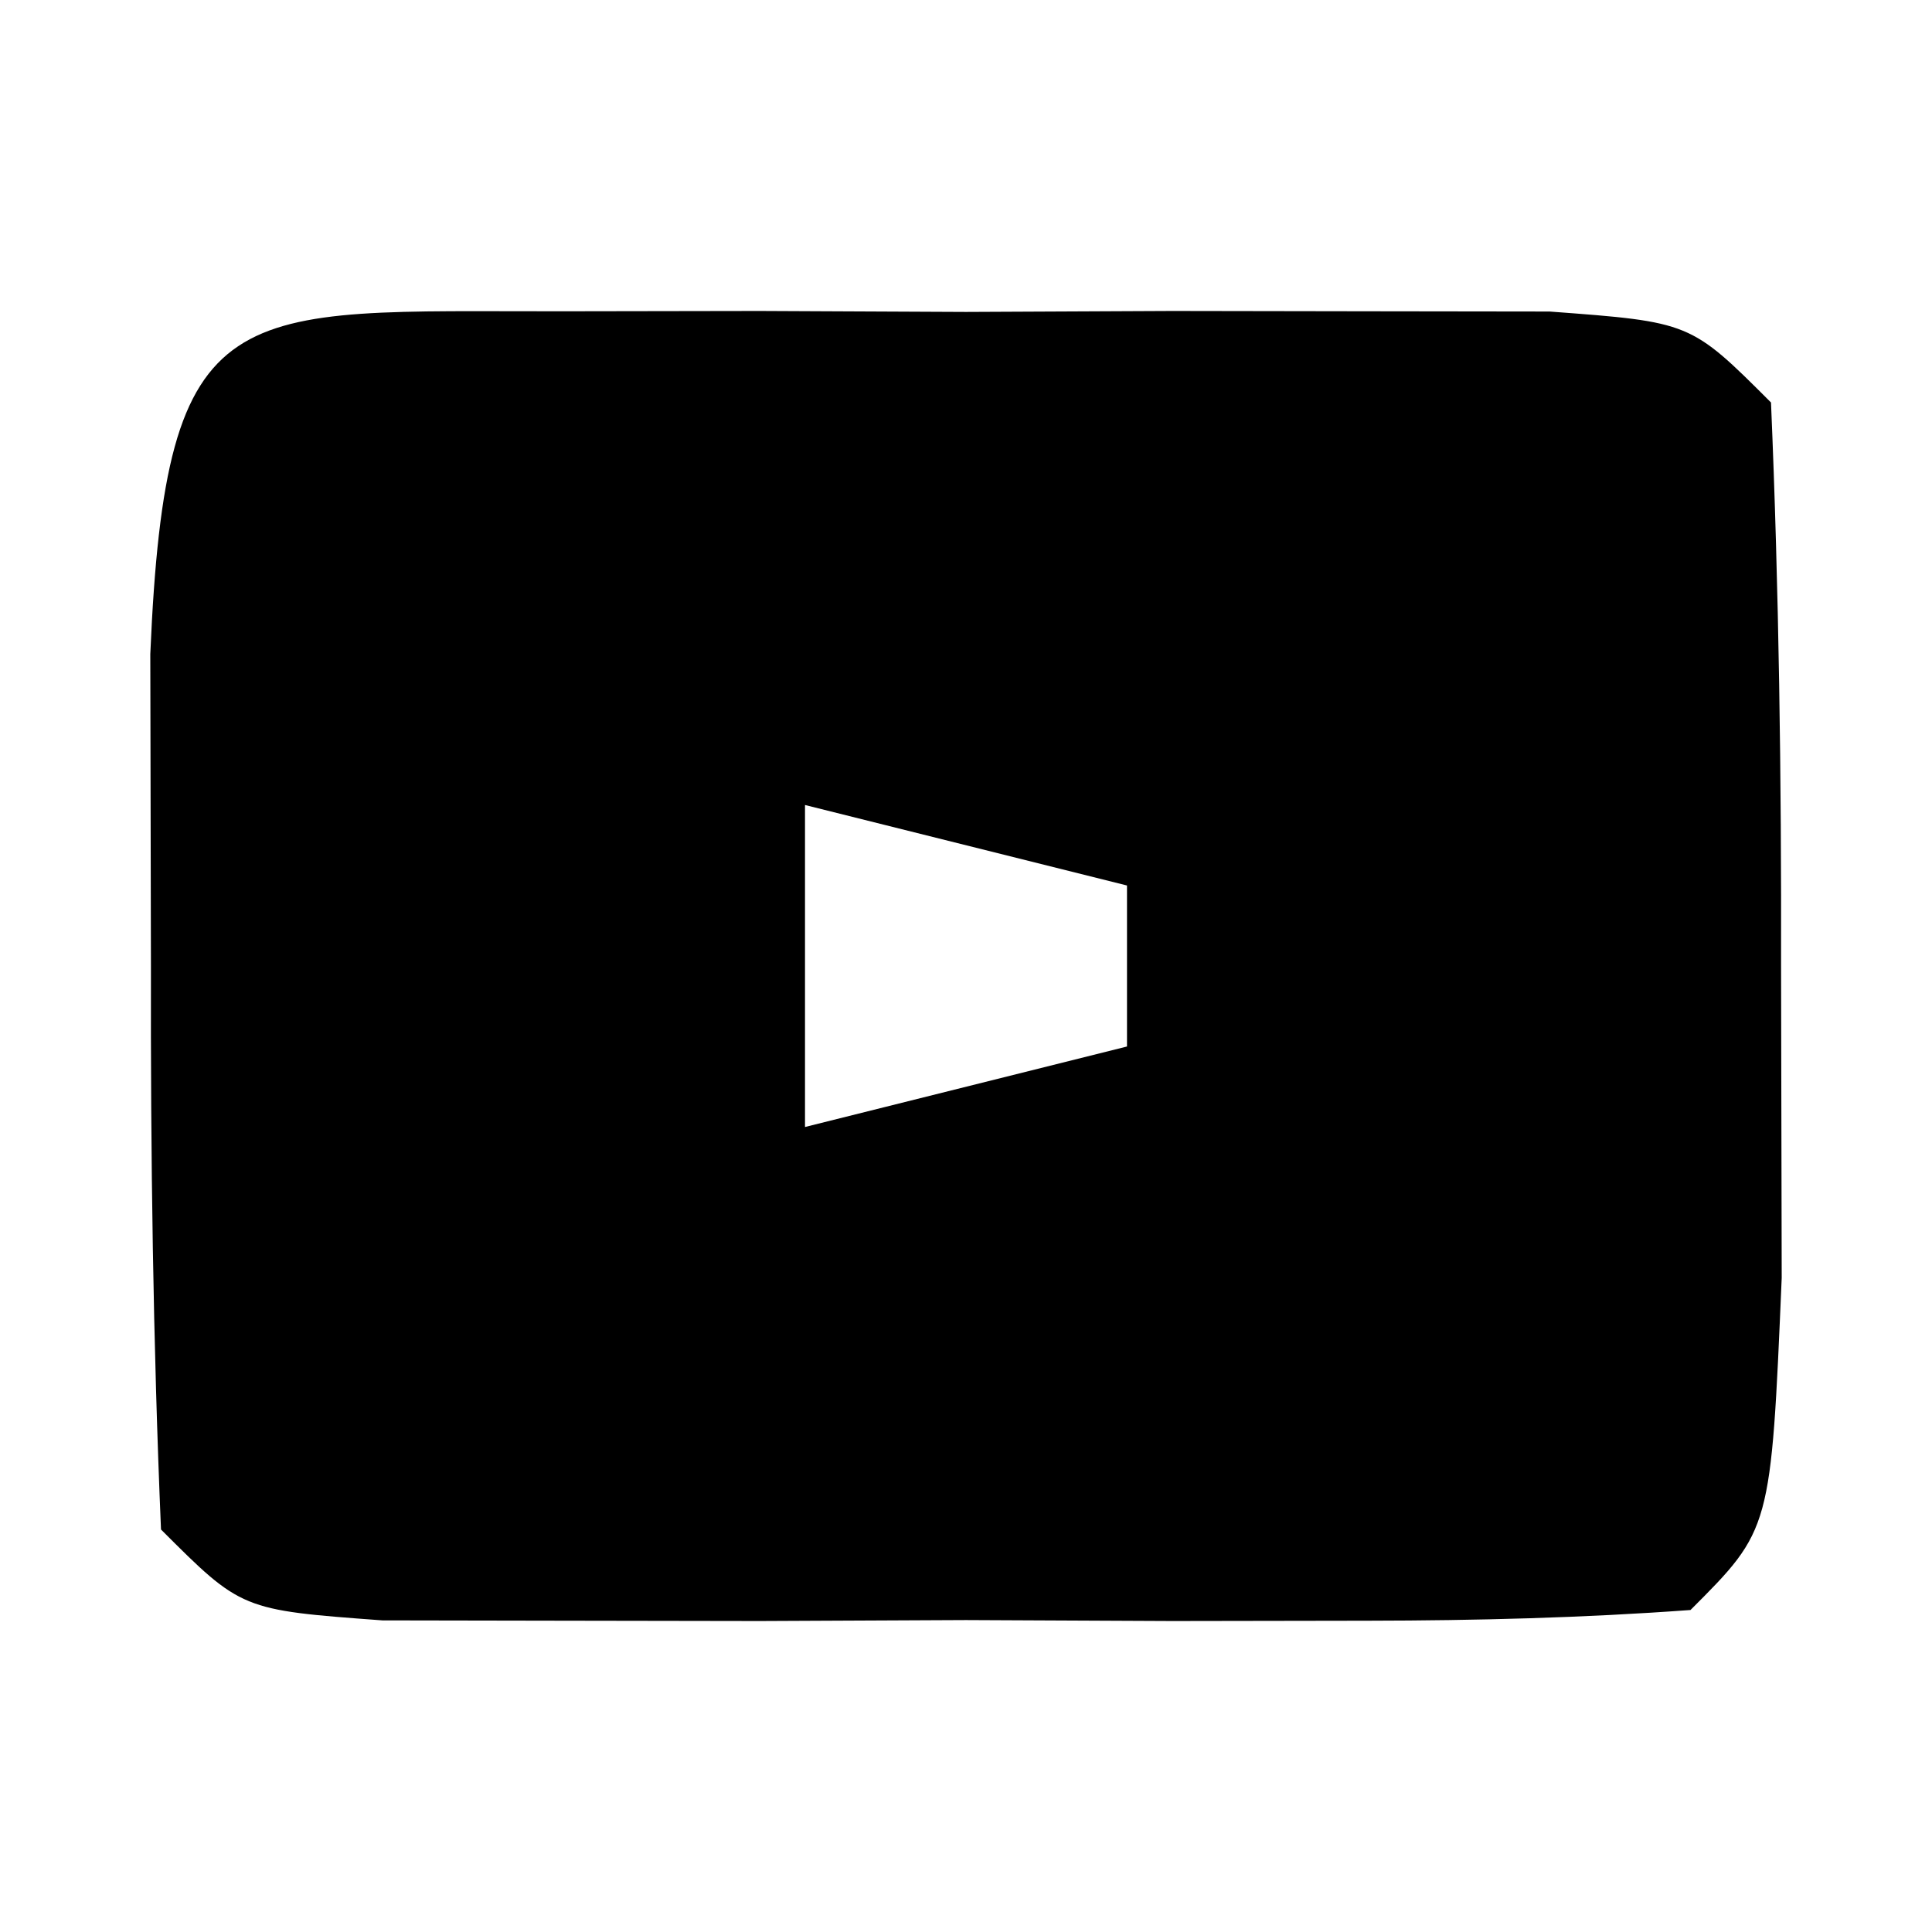 <?xml version="1.0" encoding="UTF-8"?>
<svg version="1.1" xmlns="http://www.w3.org/2000/svg" width="24" height="24">
<path d="M0 0 C0.804 -0.001 1.609 -0.003 2.438 -0.004 C3.283 -0 4.129 0.004 5 0.008 C6.268 0.002 6.268 0.002 7.562 -0.004 C8.367 -0.003 9.171 -0.001 10 0 C10.742 0.001 11.485 0.002 12.25 0.003 C14 0.133 14 0.133 15 1.133 C15.099 3.464 15.13 5.799 15.125 8.133 C15.129 10.051 15.129 10.051 15.133 12.008 C15 15.133 15 15.133 14 16.133 C12.67 16.231 11.334 16.264 10 16.266 C9.196 16.267 8.391 16.268 7.562 16.27 C6.717 16.266 5.871 16.262 5 16.258 C4.154 16.262 3.309 16.266 2.438 16.27 C1.633 16.268 0.829 16.267 0 16.266 C-0.743 16.264 -1.485 16.263 -2.25 16.262 C-4 16.133 -4 16.133 -5 15.133 C-5.099 12.801 -5.13 10.467 -5.125 8.133 C-5.128 6.854 -5.13 5.575 -5.133 4.258 C-4.94 -0.268 -4.127 0.006 0 0 Z M3 6.133 C3 7.453 3 8.773 3 10.133 C4.32 9.803 5.64 9.473 7 9.133 C7 8.473 7 7.813 7 7.133 C5.68 6.803 4.36 6.473 3 6.133 Z " fill="#000000" transform="translate(7,3.867)"/>
</svg>
